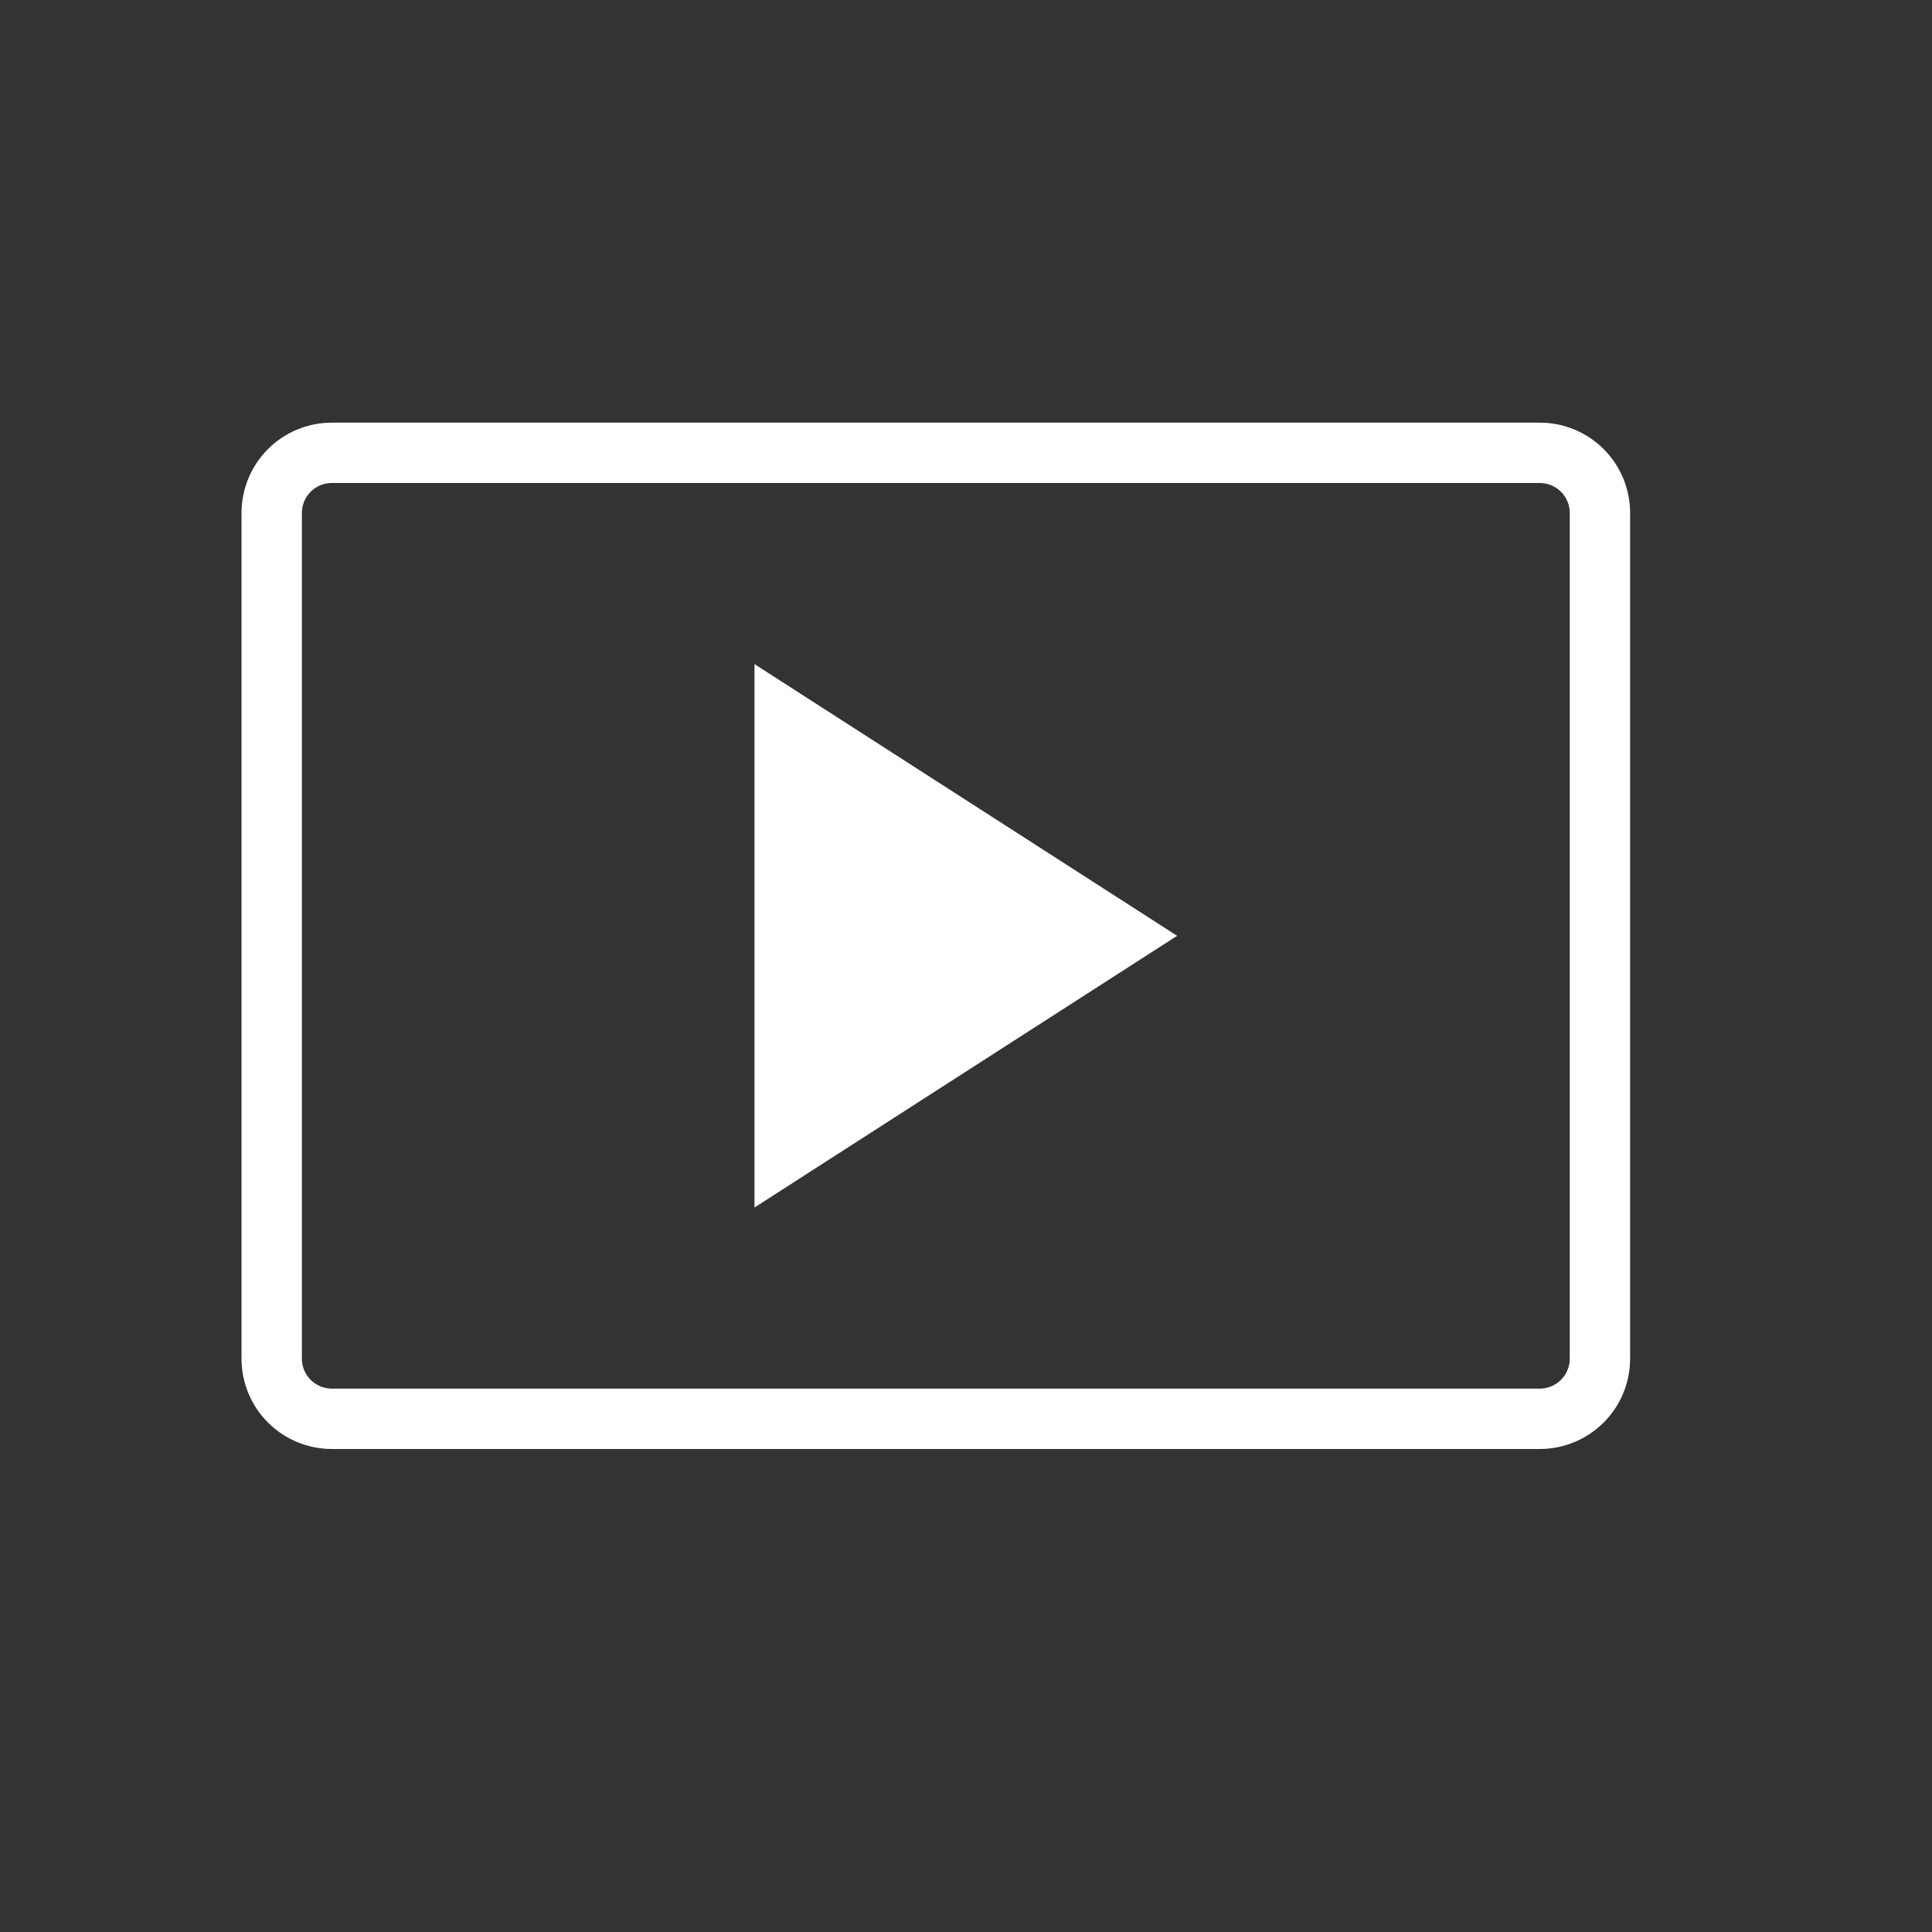 <svg width="32" height="32" viewBox="0 0 32 32" fill="none" xmlns="http://www.w3.org/2000/svg">
<rect x="0" y="0" width="32" height="32" fill="#333333" stroke="none"/>
<path d="M5.5 7.5H25.5C26.055 7.5 26.5 7.945 26.5 8.5V22.5C26.5 23.055 26.055 23.5 25.5 23.5H5.5C4.945 23.5 4.5 23.055 4.5 22.5V8.5C4.5 7.945 4.945 7.5 5.5 7.5Z" stroke="white"/>
<path d="M12.497 11L19.497 15.5L12.497 20V11Z" fill="white"/>
</svg>
